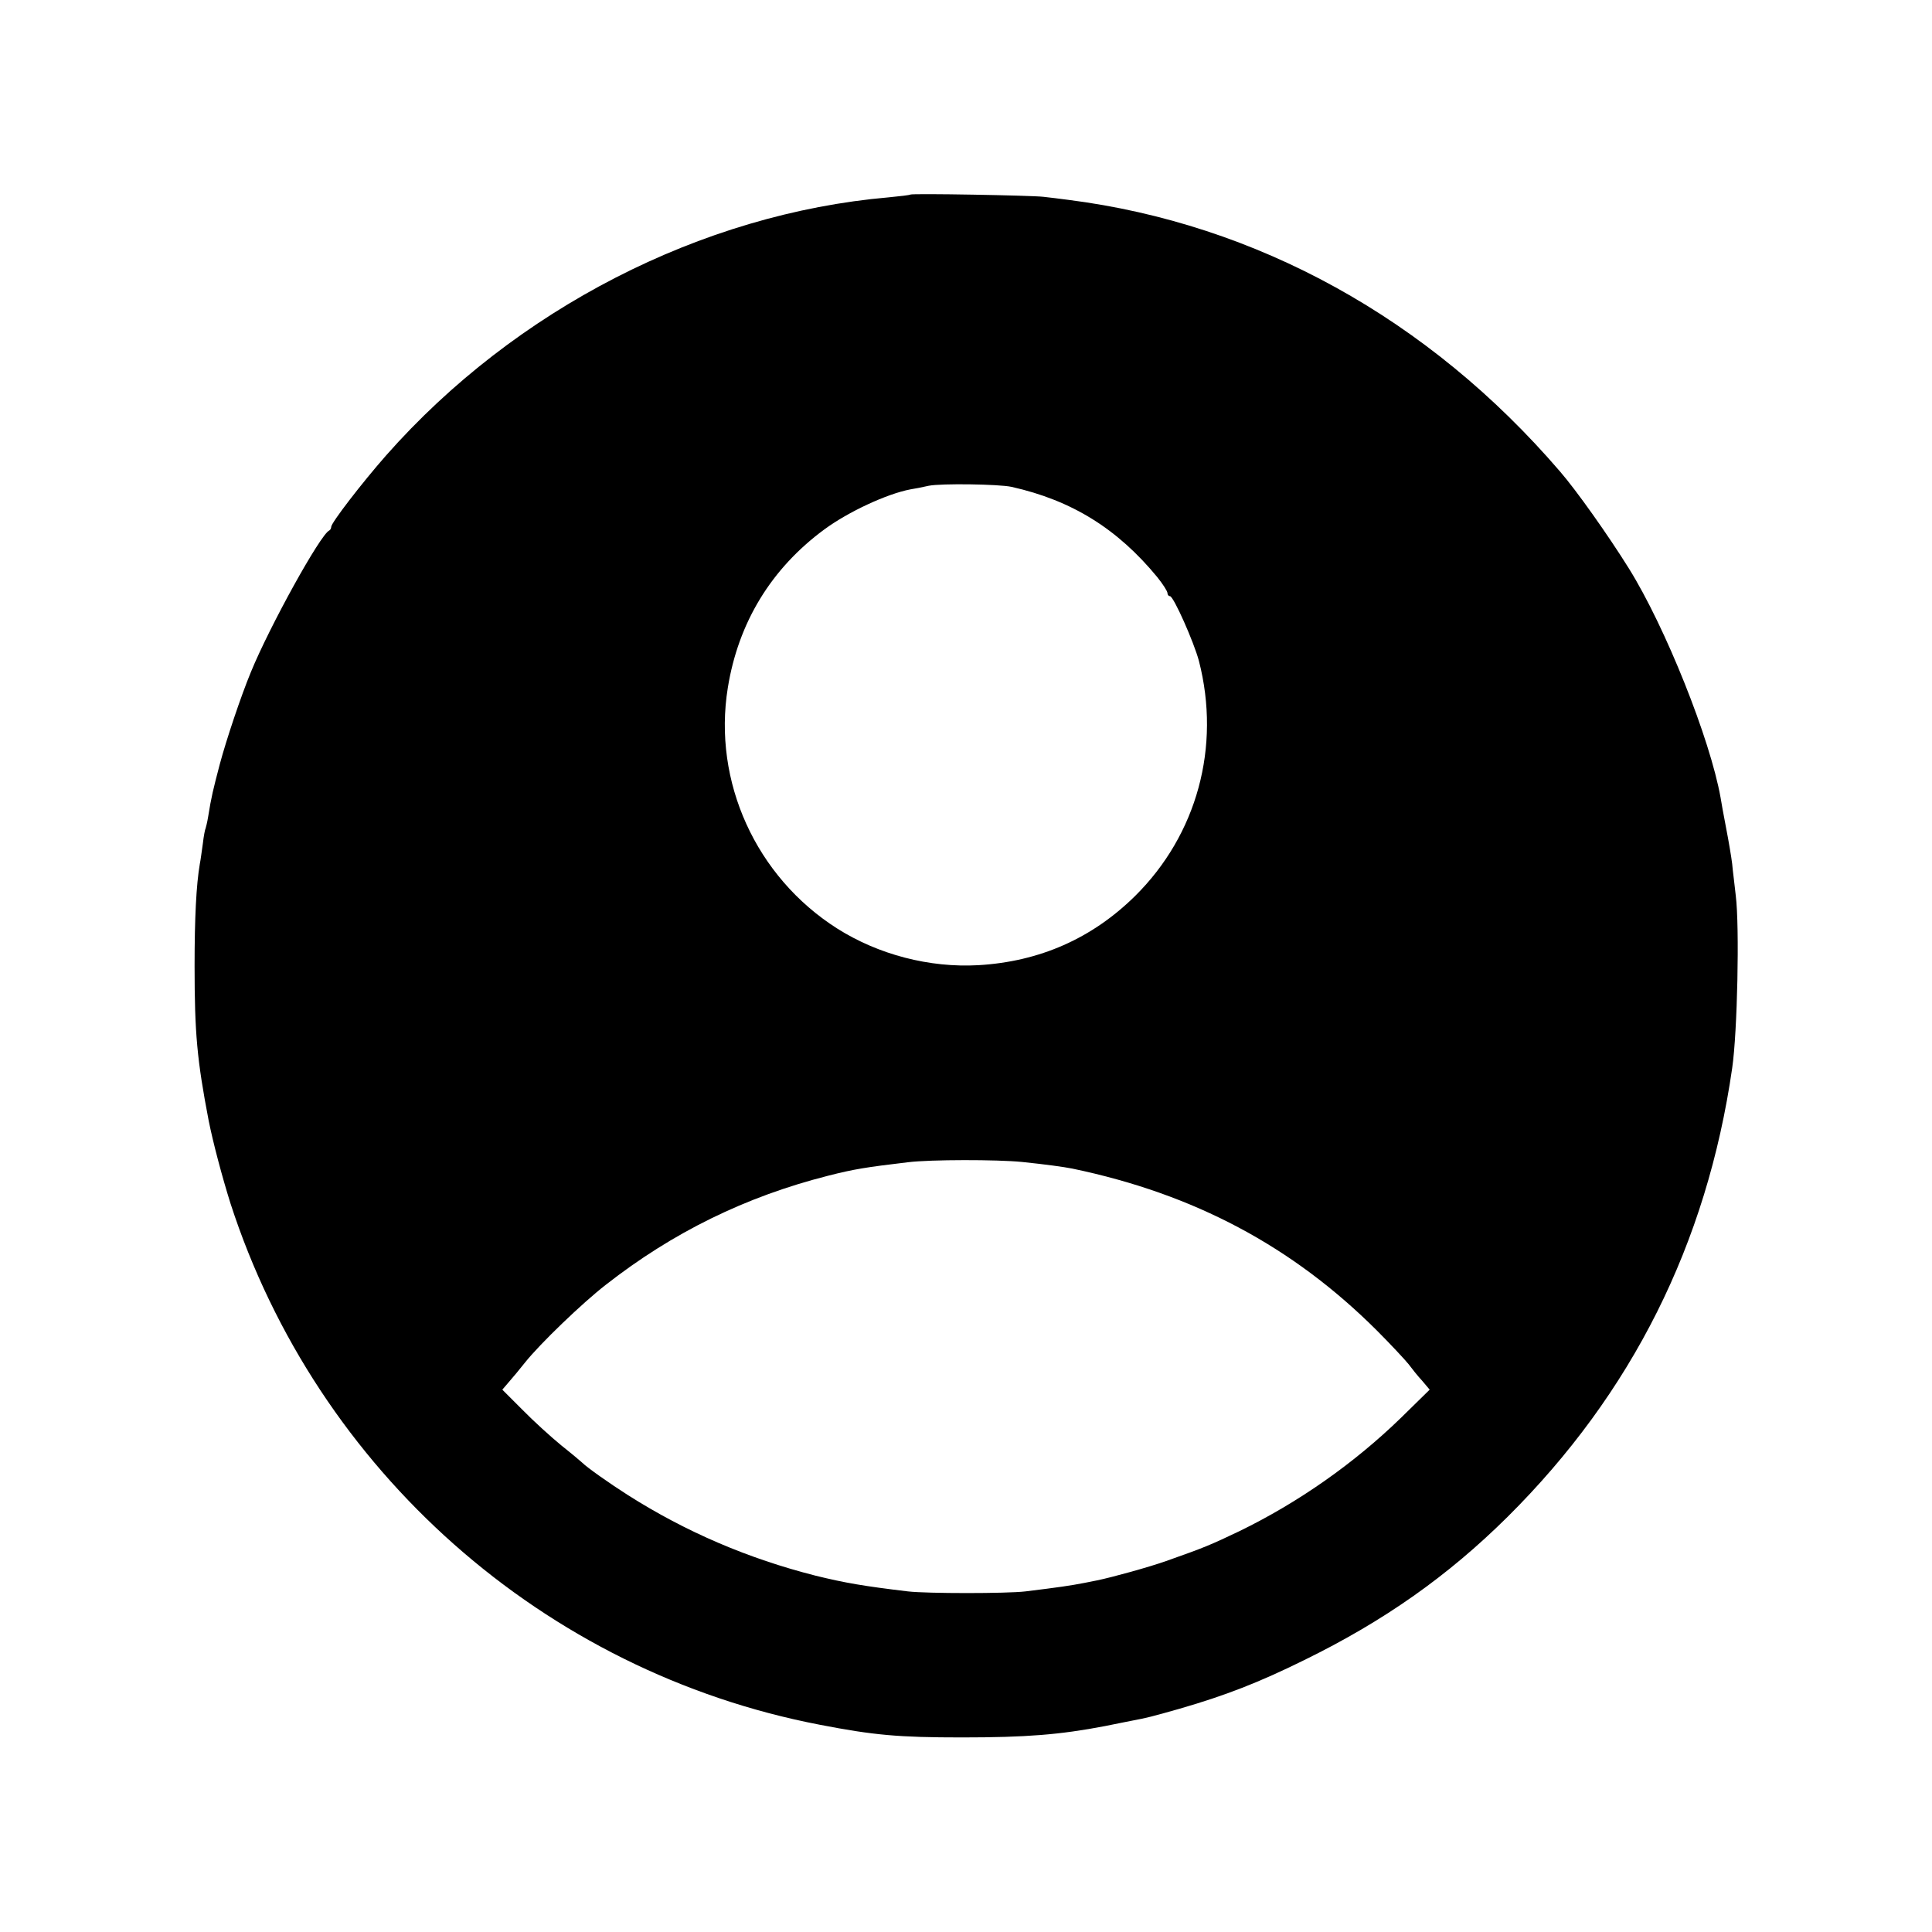 <?xml version="1.0" standalone="no"?>
<!DOCTYPE svg PUBLIC "-//W3C//DTD SVG 20010904//EN"
 "http://www.w3.org/TR/2001/REC-SVG-20010904/DTD/svg10.dtd">
<svg version="1.0" xmlns="http://www.w3.org/2000/svg"
 width="700pt" height="700pt" viewBox="0 0 700 700"
 preserveAspectRatio="xMidYMid meet">
<g transform="translate(0,700) scale(0.1,-0.1)"
fill="#000000" stroke="none">
<path d="M3298 6295 c-2 -2 -37 -6 -78 -10 -679 -59 -1354 -406 -1821 -935
-87 -99 -199 -244 -199 -259 0 -5 -3 -11 -7 -13 -32 -14 -216 -347 -284 -513
-36 -87 -89 -245 -113 -335 -24 -92 -30 -115 -42 -190 -3 -19 -8 -38 -9 -41
-2 -3 -7 -28 -10 -55 -4 -27 -8 -60 -11 -74 -13 -76 -19 -196 -19 -370 0 -244
9 -341 51 -560 16 -80 48 -201 79 -300 314 -969 1136 -1697 2135 -1889 196
-38 286 -46 515 -46 234 0 356 10 518 41 42 9 87 17 100 20 53 10 69 14 171
43 166 48 287 95 451 176 290 142 521 305 737 519 451 448 722 989 814 1626
19 130 27 512 13 625 -4 39 -11 90 -13 115 -3 25 -13 84 -22 130 -9 47 -18 96
-20 110 -38 213 -200 618 -332 830 -76 122 -191 284 -250 352 -475 553 -1098
897 -1782 984 -30 4 -71 9 -90 11 -41 5 -477 13 -482 8z m367 -1059 c219 -49
384 -152 528 -327 20 -25 37 -51 37 -58 0 -6 4 -11 9 -11 13 0 87 -167 105
-235 80 -311 -7 -629 -231 -851 -156 -154 -346 -238 -568 -251 -177 -10 -362
38 -512 133 -294 187 -451 532 -396 872 38 236 157 432 350 574 87 64 227 129
312 145 14 2 44 8 66 13 45 9 254 6 300 -4z m38 -2446 c87 -9 152 -18 182 -24
442 -92 798 -282 1103 -586 51 -51 102 -106 115 -122 12 -16 34 -44 50 -61
l27 -32 -105 -103 c-169 -164 -371 -306 -585 -410 -103 -49 -123 -58 -265
-108 -62 -22 -196 -59 -250 -70 -11 -2 -31 -6 -45 -9 -52 -10 -92 -16 -215
-31 -68 -8 -356 -8 -425 0 -160 19 -229 31 -335 57 -244 62 -469 158 -680 292
-69 44 -148 100 -165 117 -3 3 -36 31 -75 62 -38 31 -103 90 -142 130 l-73 73
24 28 c14 16 40 47 58 70 55 69 208 216 293 282 243 190 506 319 805 395 94
24 138 31 290 49 81 10 323 10 413 1z"/>
</g>
</svg>
